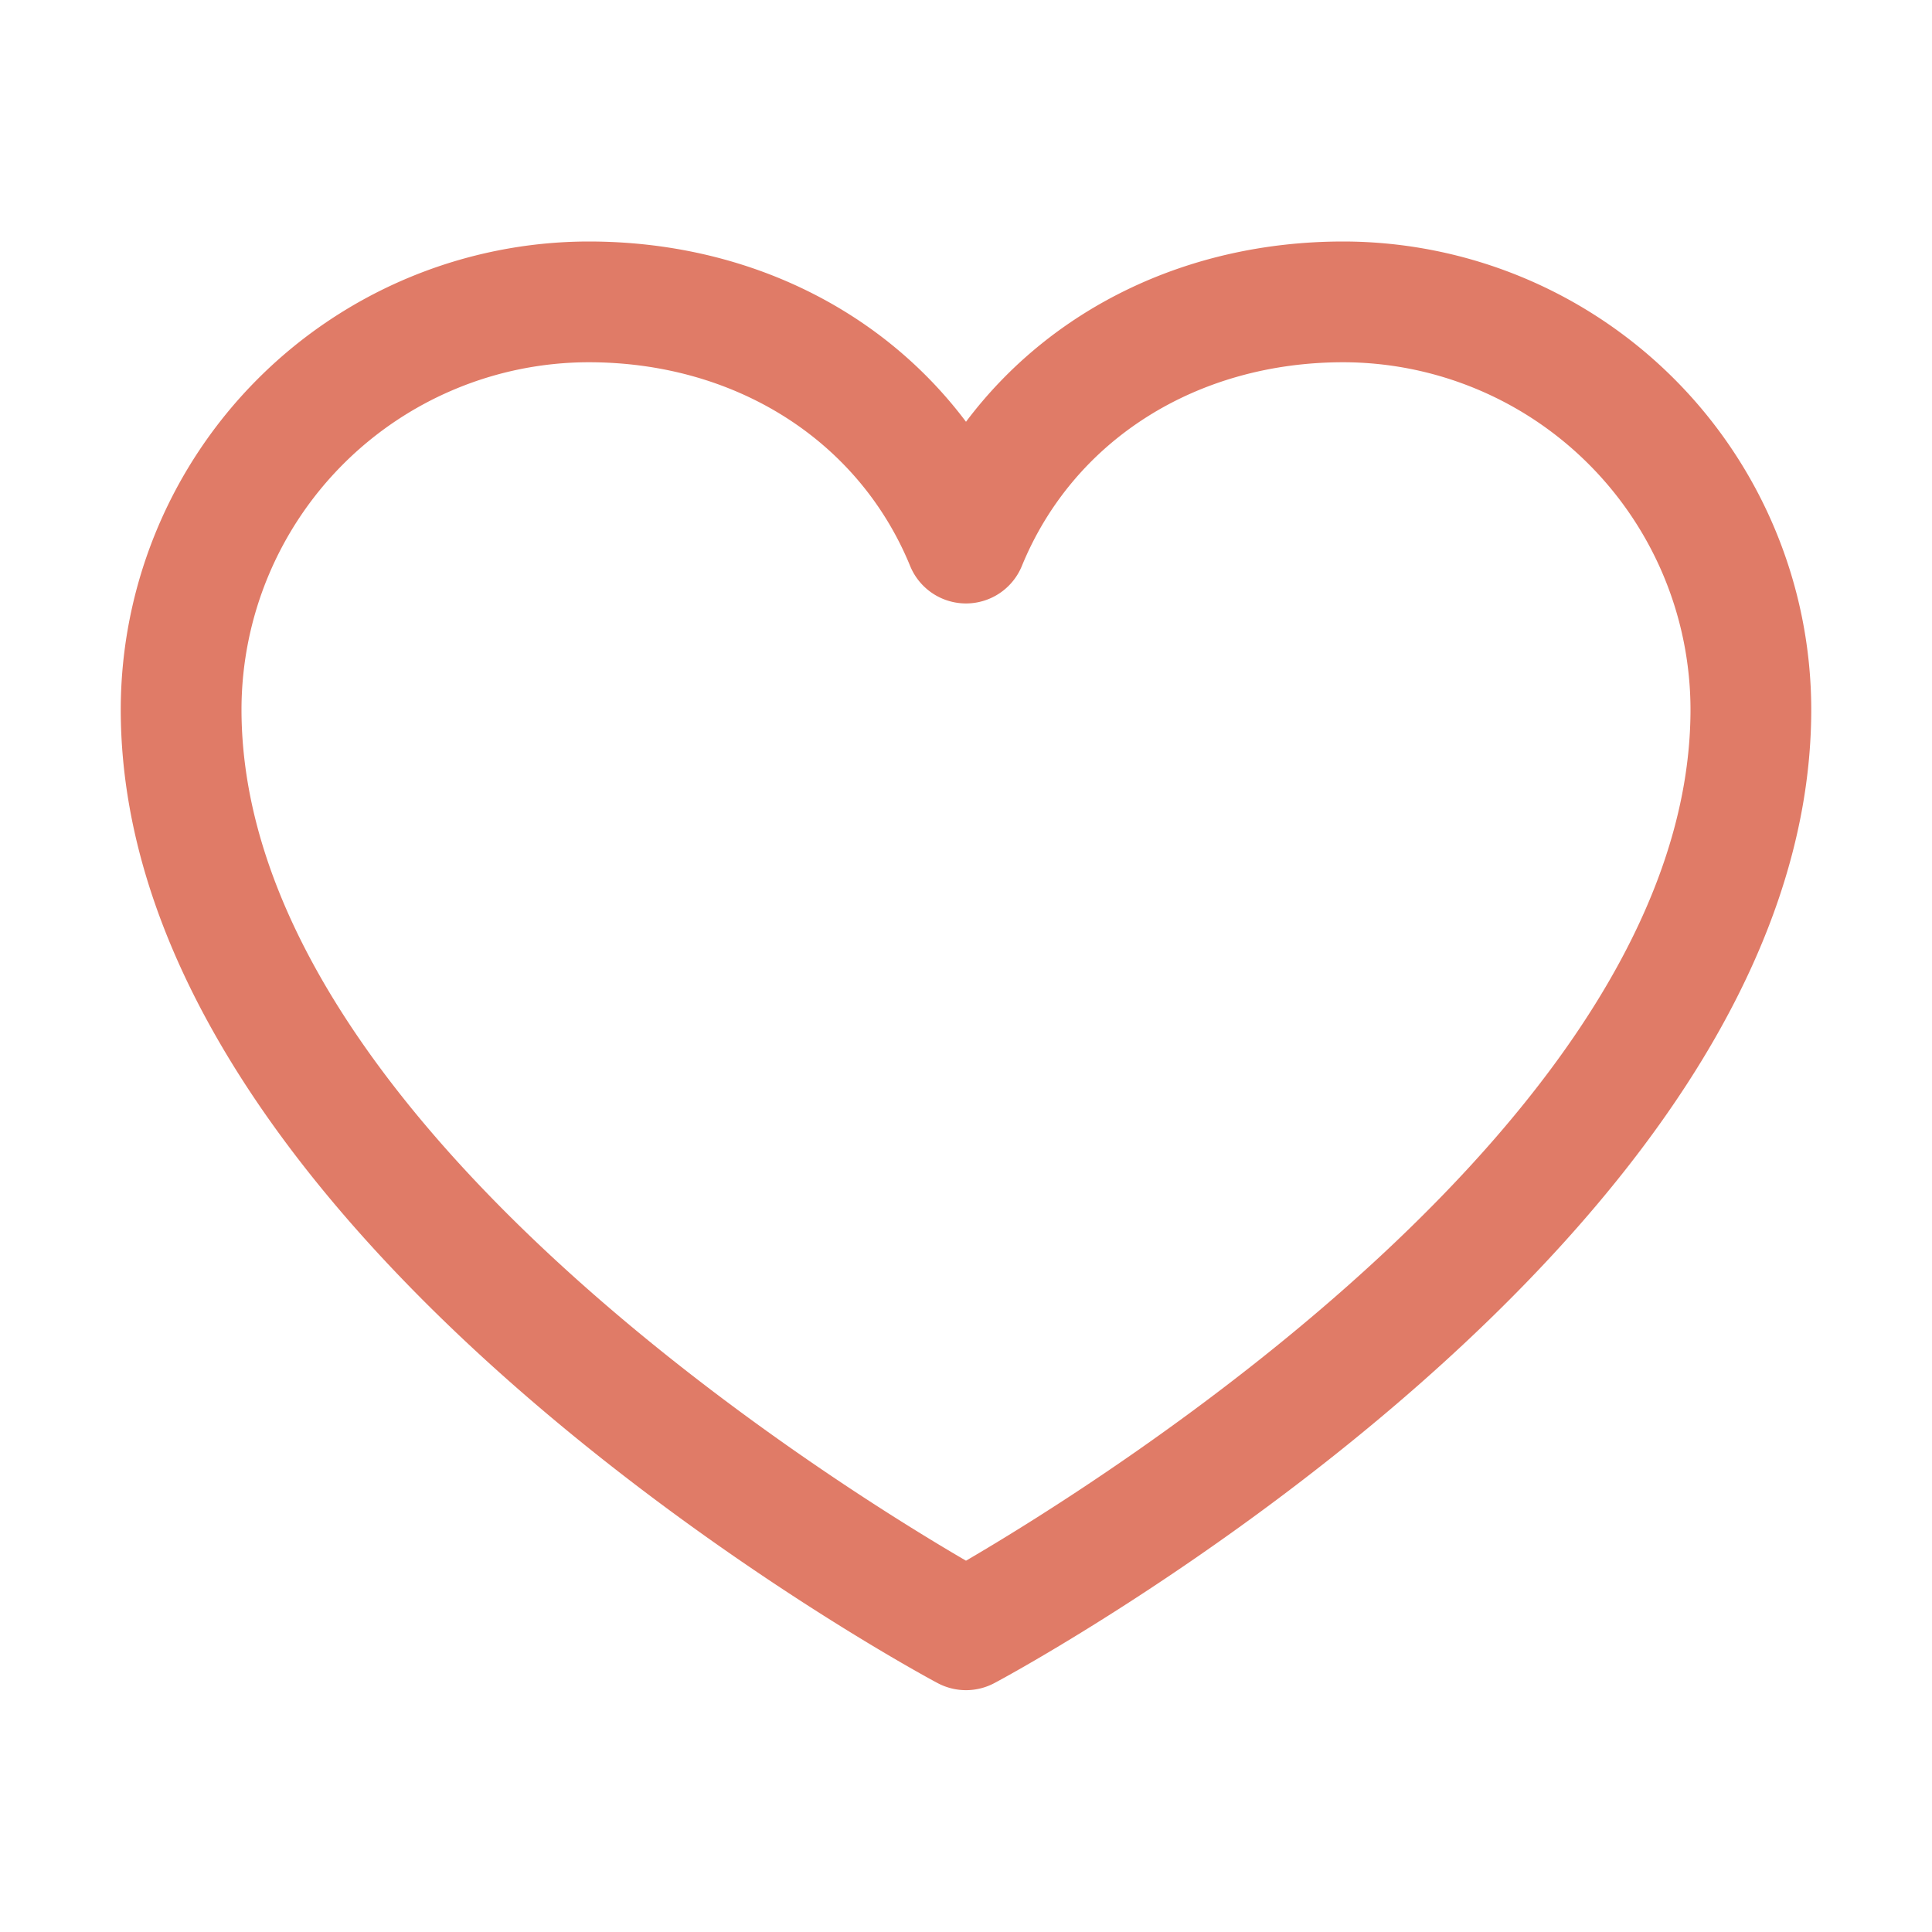 <svg xmlns="http://www.w3.org/2000/svg" width="32" height="32" fill="none" xmlns:v="https://vecta.io/nano"><path d="M22.25 4C19.669 4 17.409 5.11 16 6.986 14.591 5.11 12.331 4 9.75 4A7.76 7.76 0 0 0 2 11.75c0 8.75 12.974 15.833 13.526 16.125a1 1 0 0 0 .948 0C17.026 27.583 30 20.5 30 11.75A7.76 7.76 0 0 0 22.25 4zM16 25.85c-2.283-1.33-12-7.389-12-14.1.002-1.524.608-2.986 1.686-4.064S8.226 6.002 9.75 6c2.431 0 4.473 1.295 5.325 3.375a1 1 0 0 0 .925.62 1 1 0 0 0 .925-.62C17.778 7.291 19.819 6 22.25 6A5.76 5.76 0 0 1 28 11.75c0 6.701-9.72 12.769-12 14.1z" fill="#e07b67"/></svg>